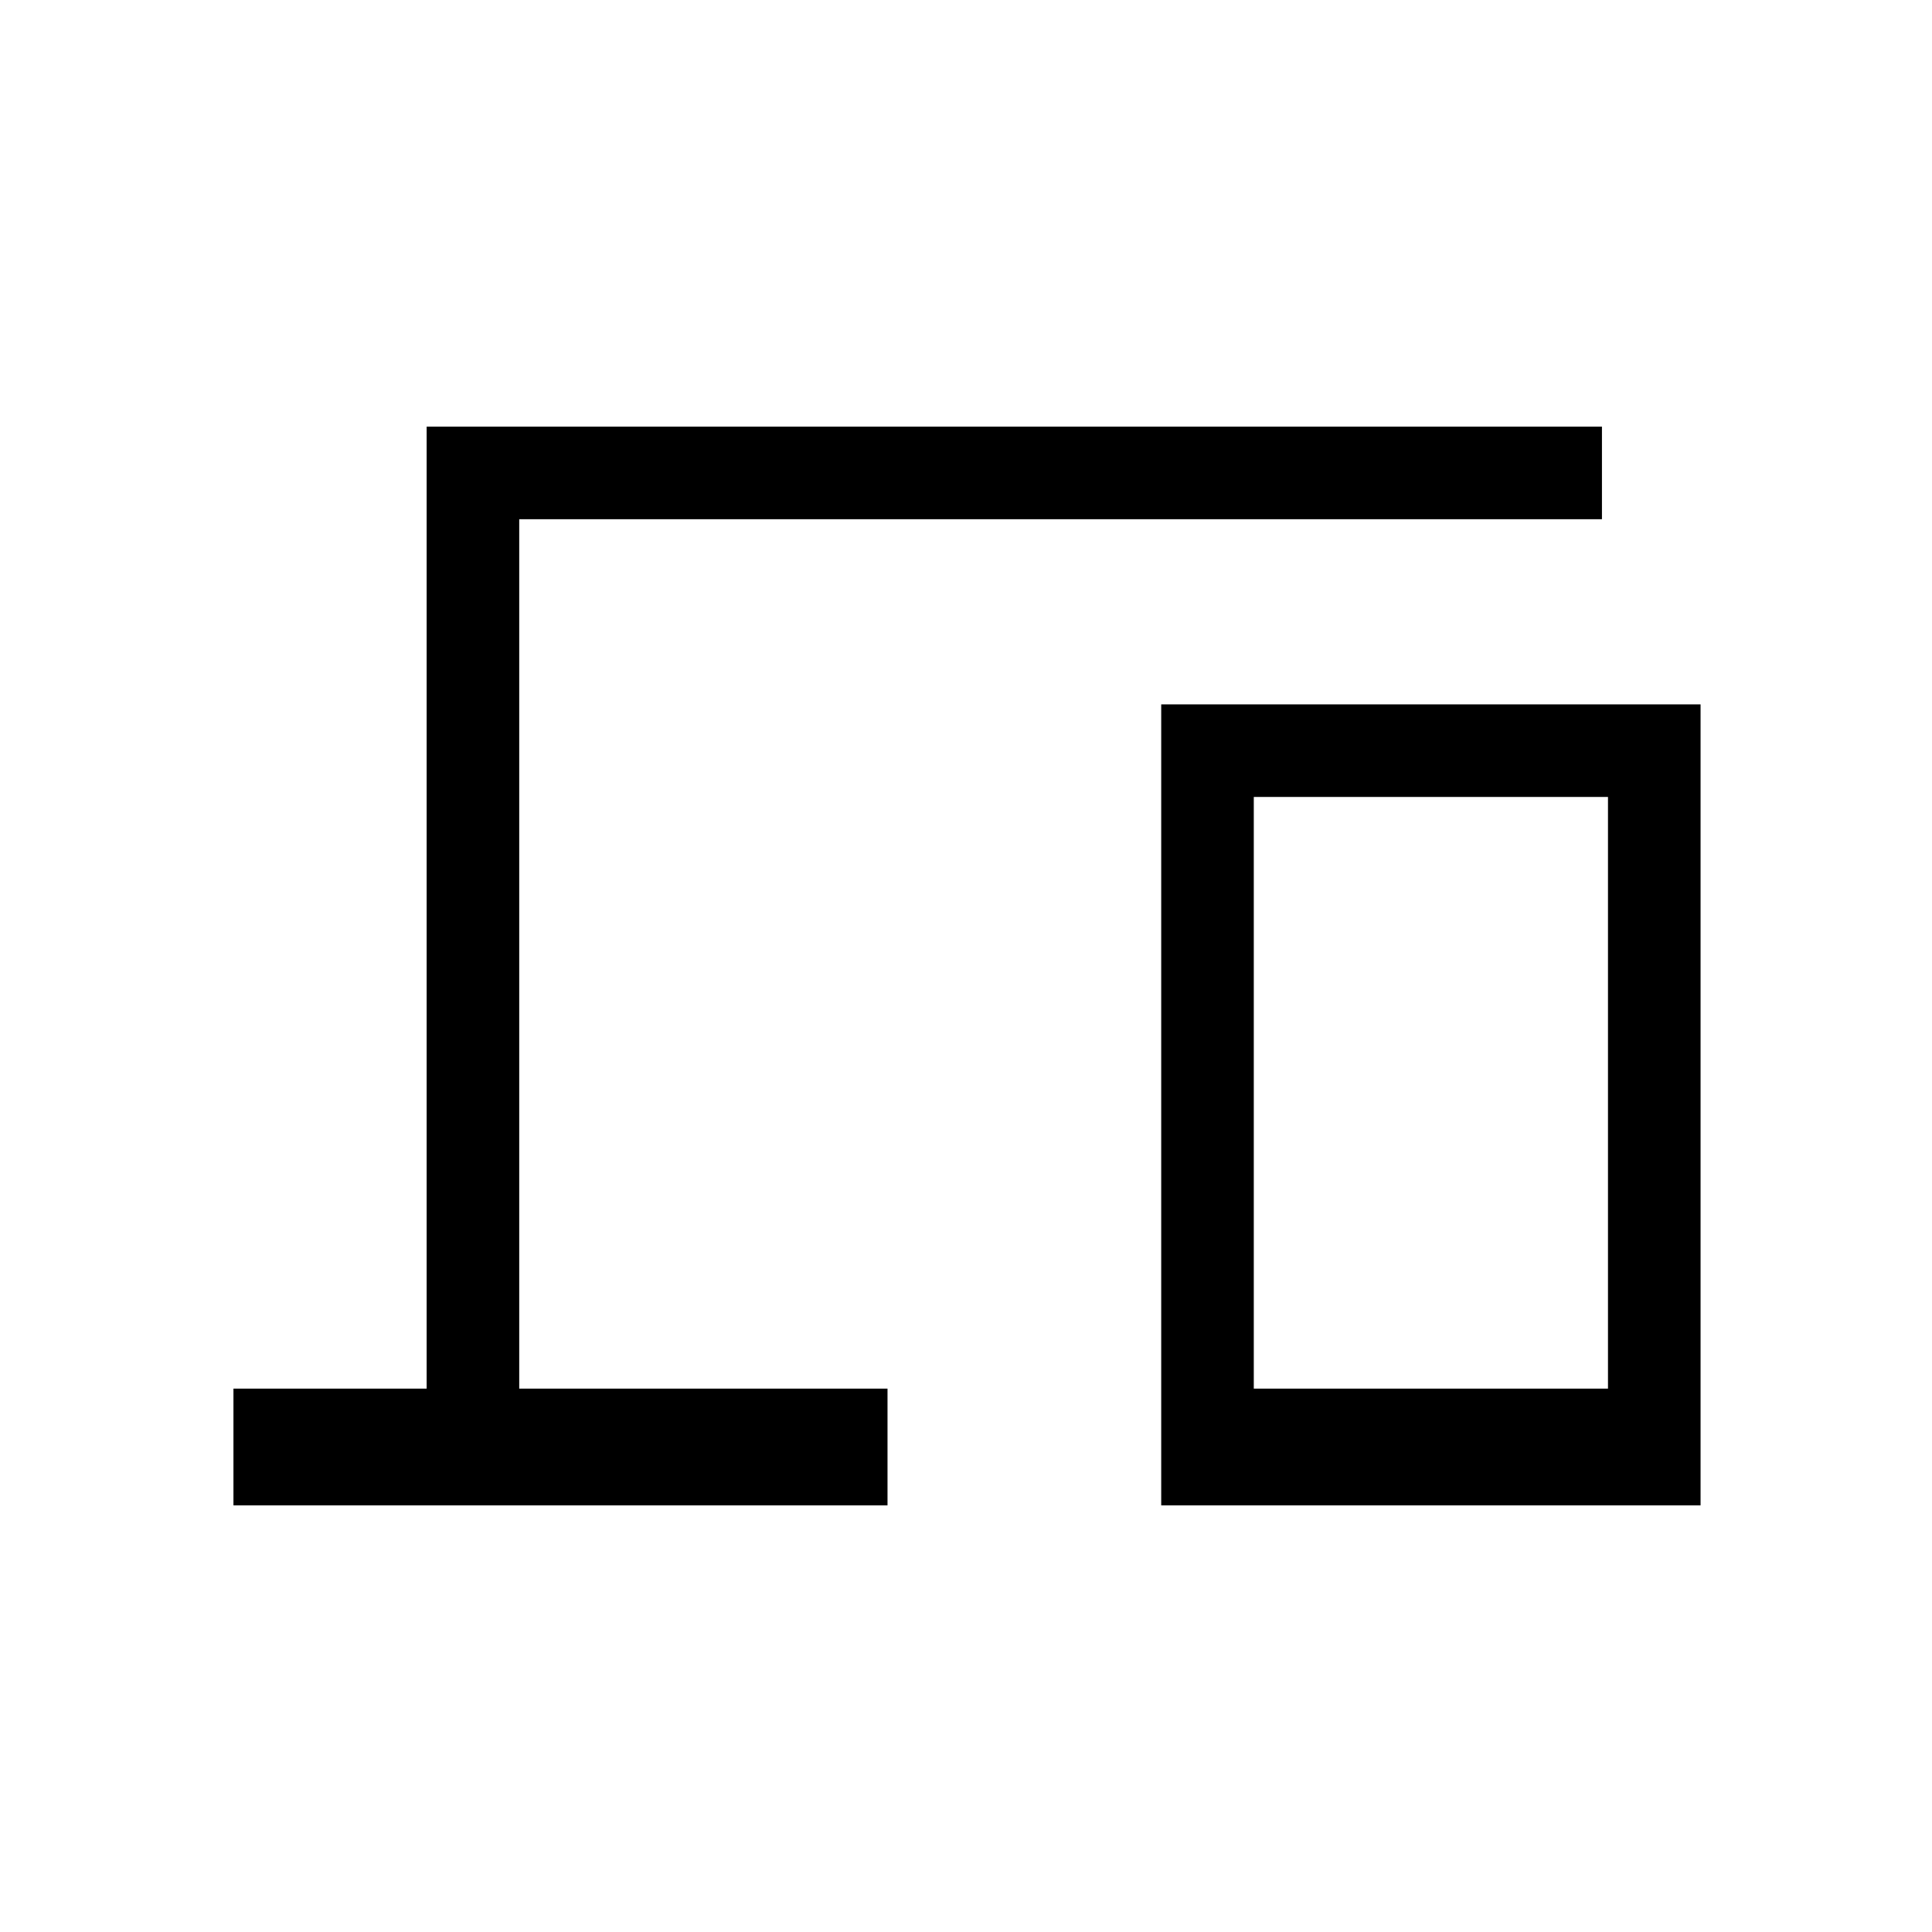 <svg xmlns="http://www.w3.org/2000/svg" height="20" viewBox="0 -960 960 960" width="20"><path d="M116-212v-58h96v-478h584v46H258v432h183v58H116Zm461 0v-398h268v398H577Zm46-58h176v-294H623v294Zm0 0h176-176Z"/></svg>